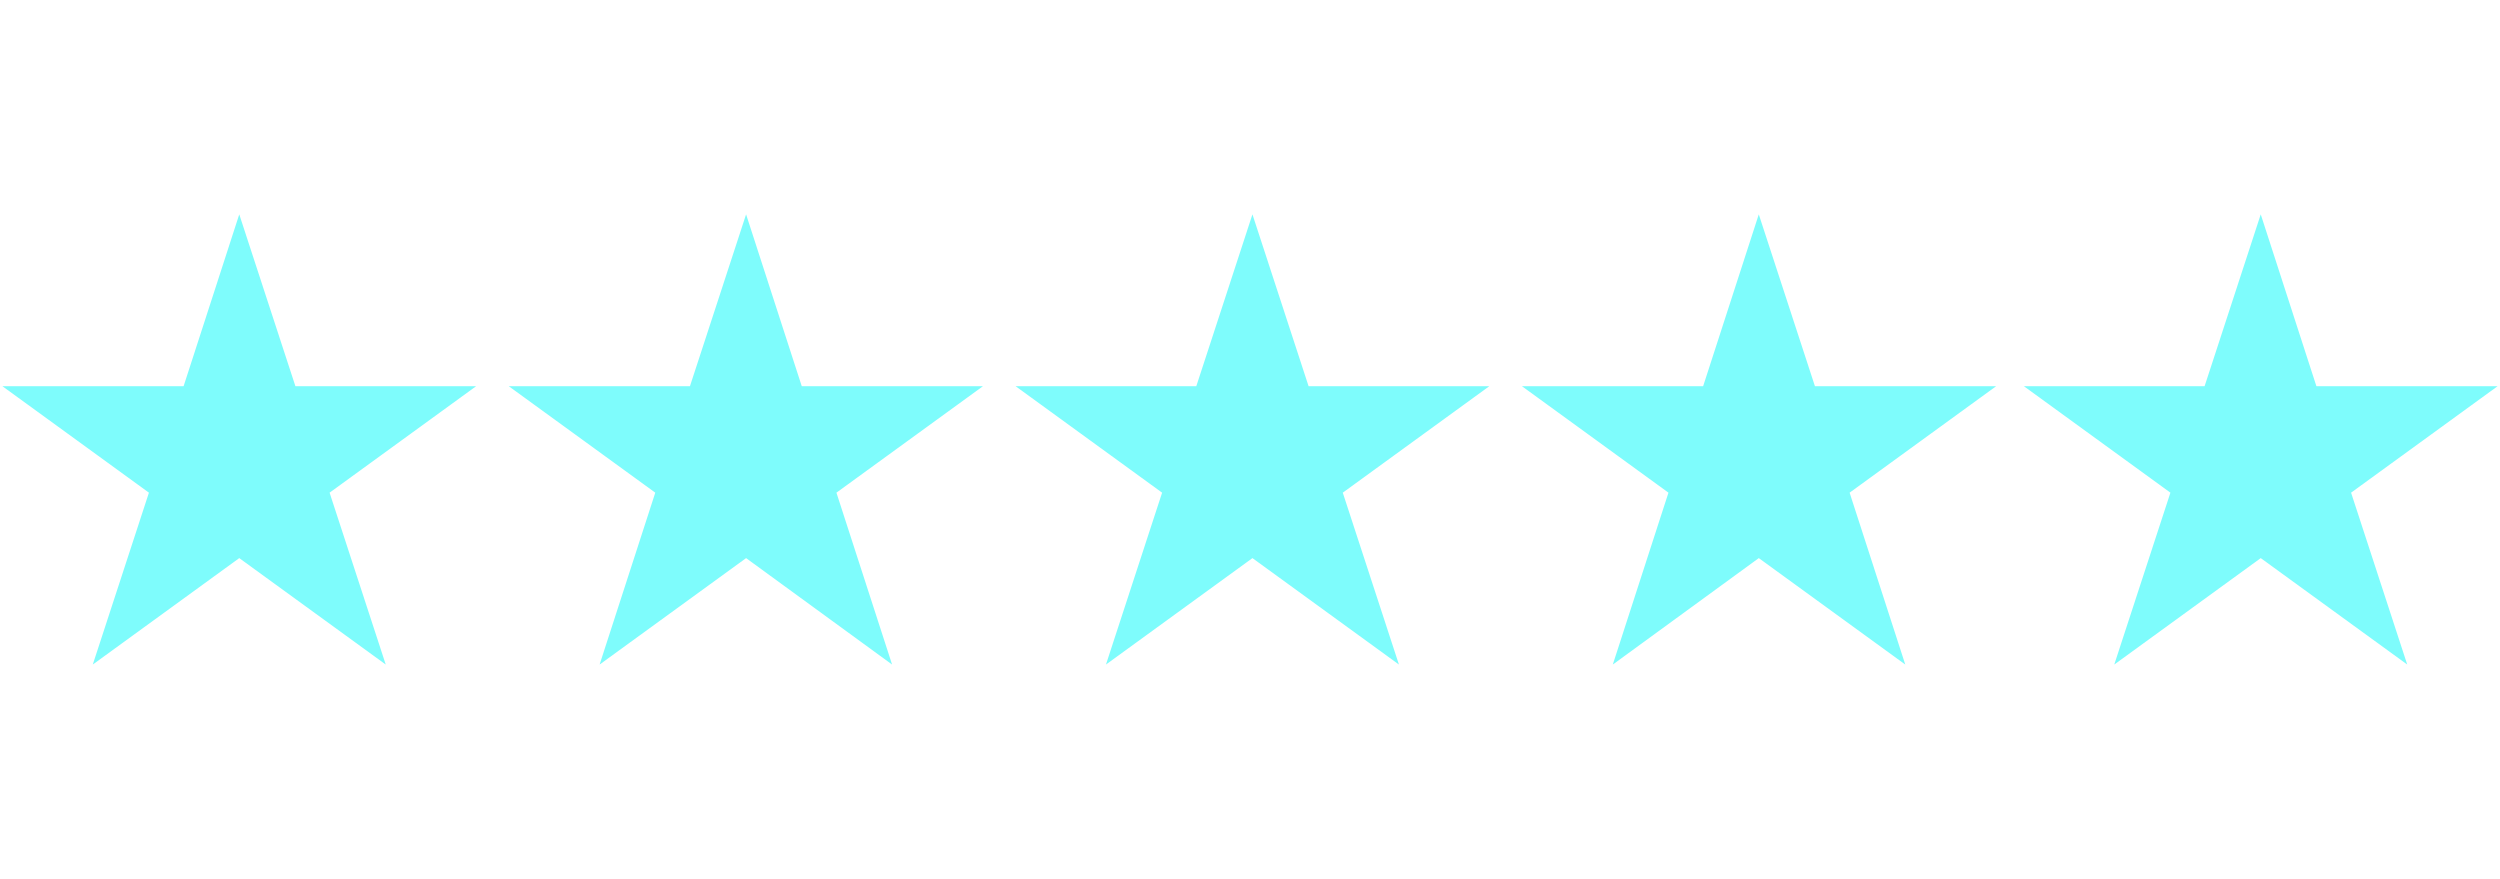<?xml version="1.0" encoding="utf-8"?>
<!-- Generator: Adobe Illustrator 25.4.1, SVG Export Plug-In . SVG Version: 6.00 Build 0)  -->
<svg version="1.1" id="Layer_1" xmlns="http://www.w3.org/2000/svg" xmlns:xlink="http://www.w3.org/1999/xlink" x="0px" y="0px"
	 viewBox="0 0 512 180" style="enable-background:new 0 0 512 180;" xml:space="preserve">
<style type="text/css">
	.st0{fill:#7EFCFC;}
</style>
<g>
	<g>
		<polygon class="st0" points="30.5,100.9 19,136.1 49,114.3 79,136.1 67.5,100.9 97.5,79.1 60.5,79.1 49,43.9 37.6,79.1 0.5,79.1 
					"/>
		<polygon class="st0" points="164.2,79.1 152.8,43.9 141.3,79.1 104.2,79.1 134.2,100.9 122.8,136.1 152.8,114.3 182.7,136.1 
			171.3,100.9 201.3,79.1 		"/>
		<polygon class="st0" points="268,79.1 256.5,43.9 245,79.1 208,79.1 238,100.9 226.5,136.1 256.5,114.3 286.5,136.1 275,100.9 
			305,79.1 		"/>
		<polygon class="st0" points="371.7,79.1 360.2,43.9 348.8,79.1 311.7,79.1 341.7,100.9 330.3,136.1 360.2,114.3 390.2,136.1 
			378.8,100.9 408.8,79.1 		"/>
	</g>
	<polygon class="st0" points="474.4,79.1 463,43.9 451.5,79.1 414.5,79.1 444.5,100.9 433,136.1 463,114.3 493,136.1 481.5,100.9 
		511.5,79.1 	"/>
</g>
</svg>
